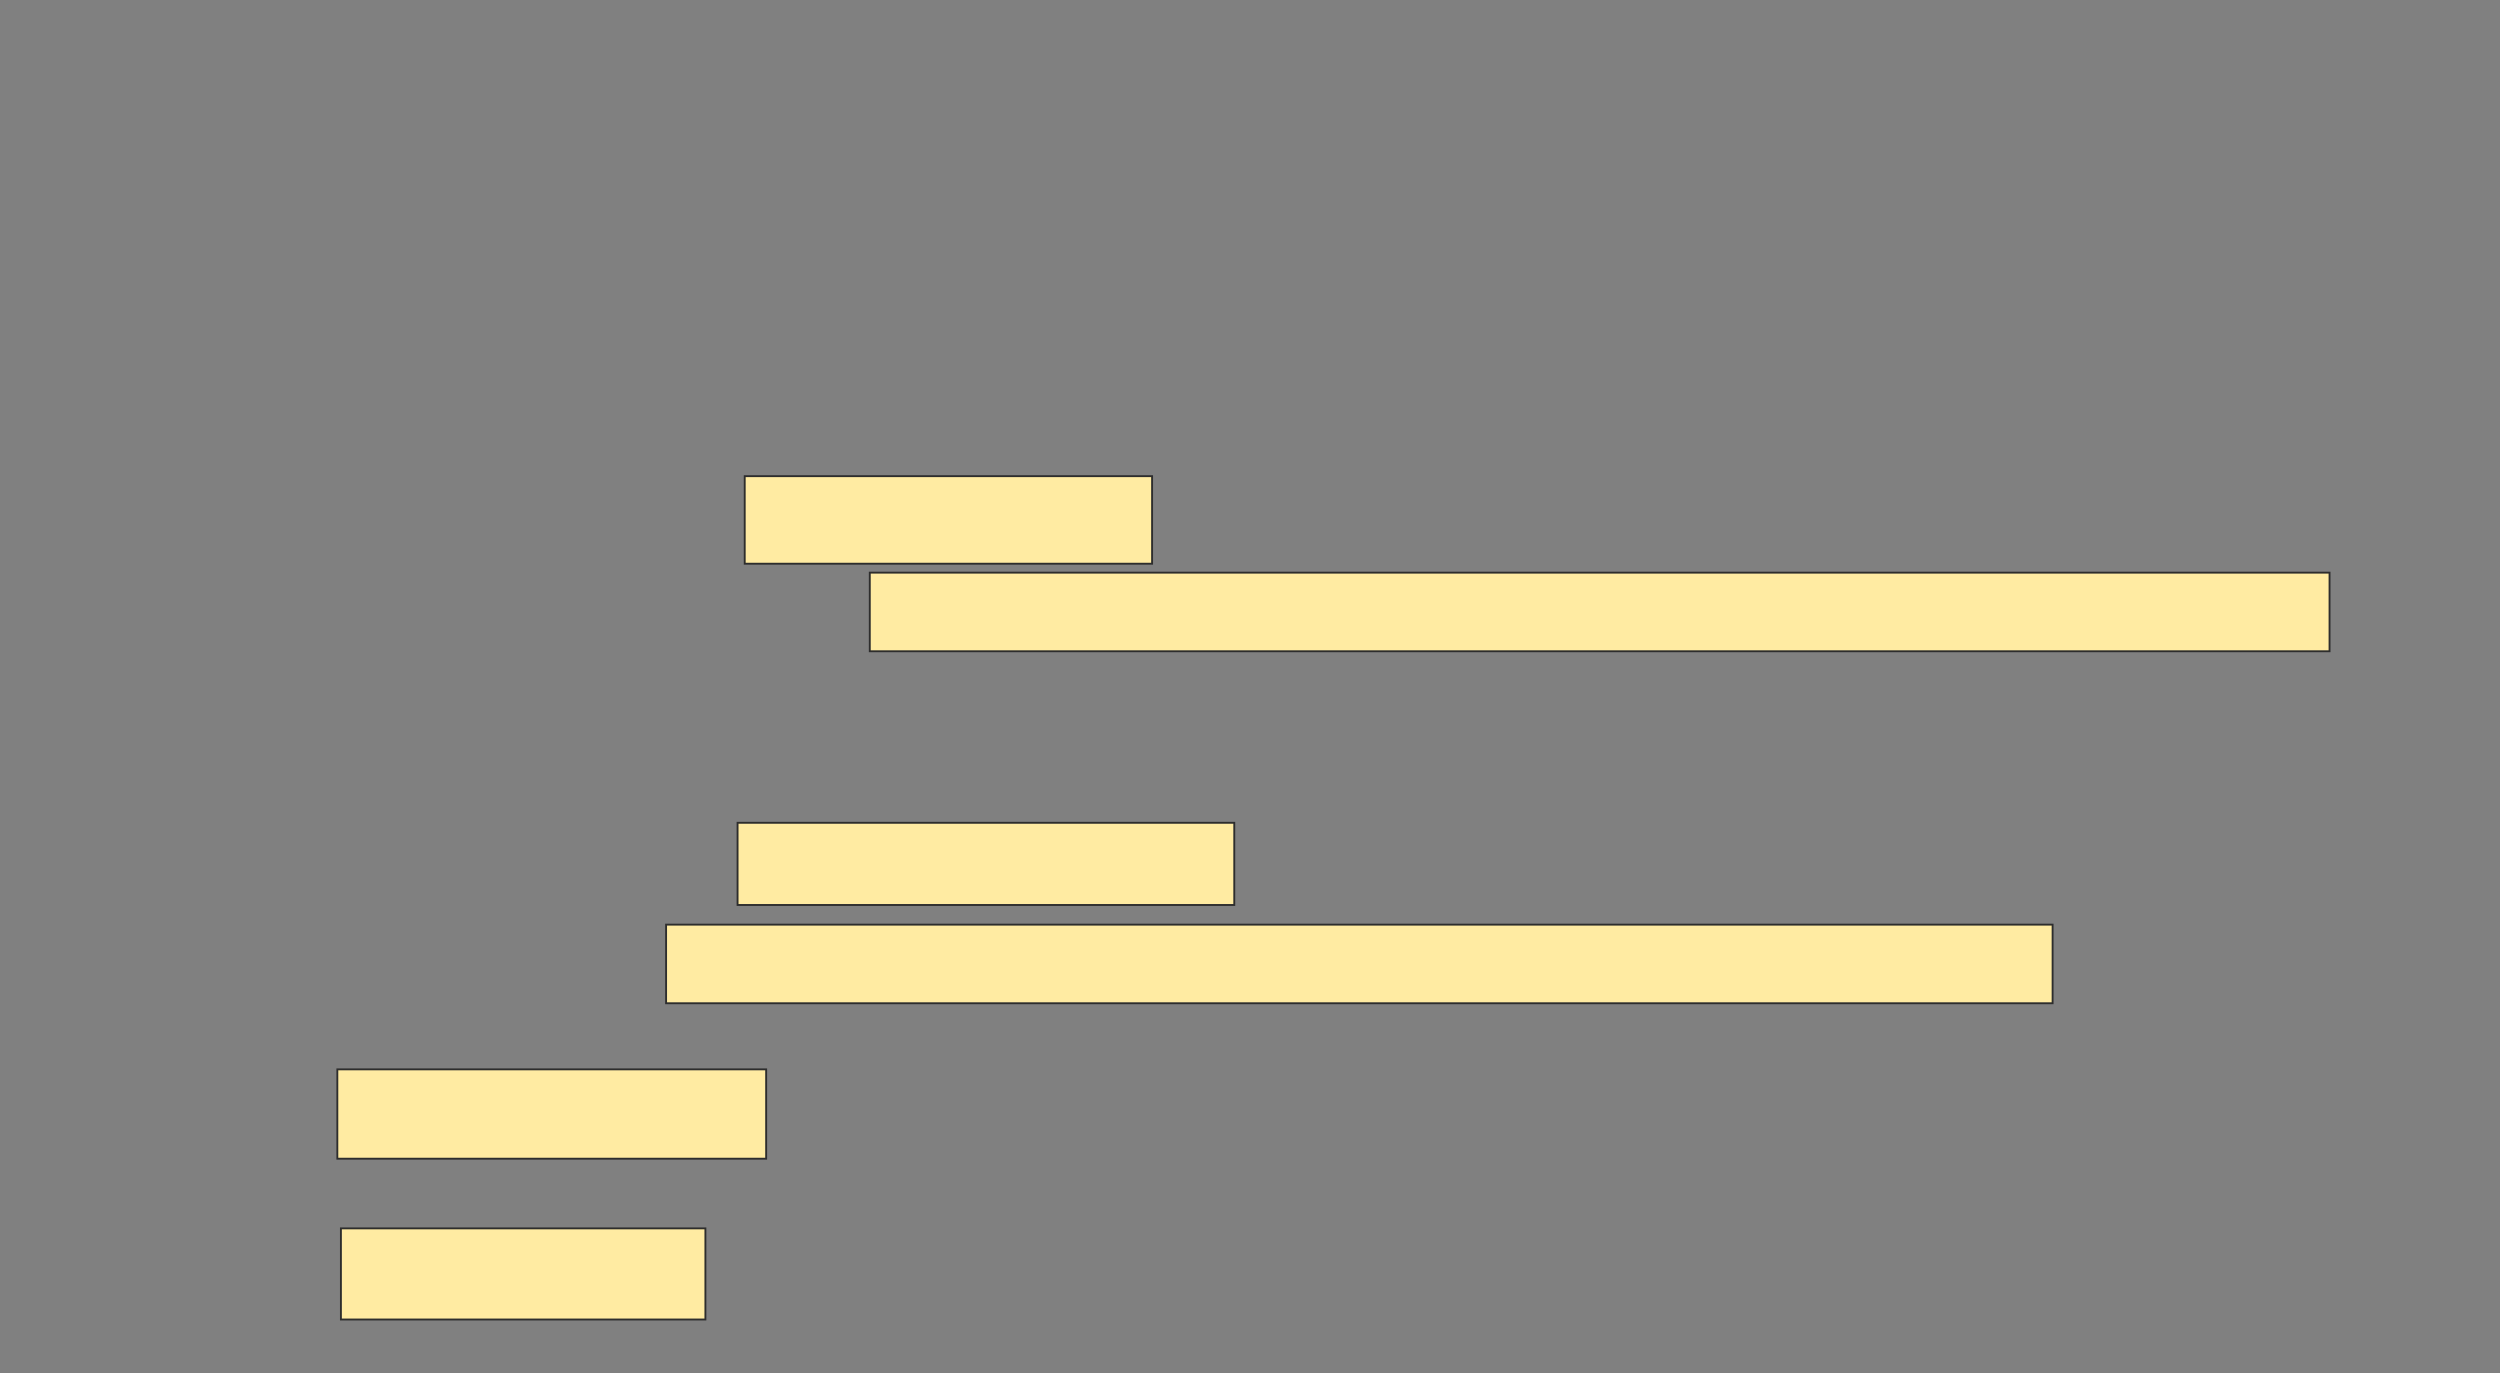 <svg height="725" width="1320" xmlns="http://www.w3.org/2000/svg"><rect width="100%" height="100%" fill="#808080" stroke="none"/><g fill="#ffeba2" stroke="#2d2d2d"><path d="m178.113 564.623h226.415v47.17h-226.415z"/><path d="m180 648.585h192.453v48.113h-192.453z"/><path d="m393.208 251.415h215.094v46.226h-215.094z"/><path d="m459.245 302.358h770.755v41.509h-770.755z"/><path d="m389.434 434.434h262.264v43.396h-262.264z"/><path d="m351.698 488.208h732.076v41.509h-732.076z"/></g></svg>